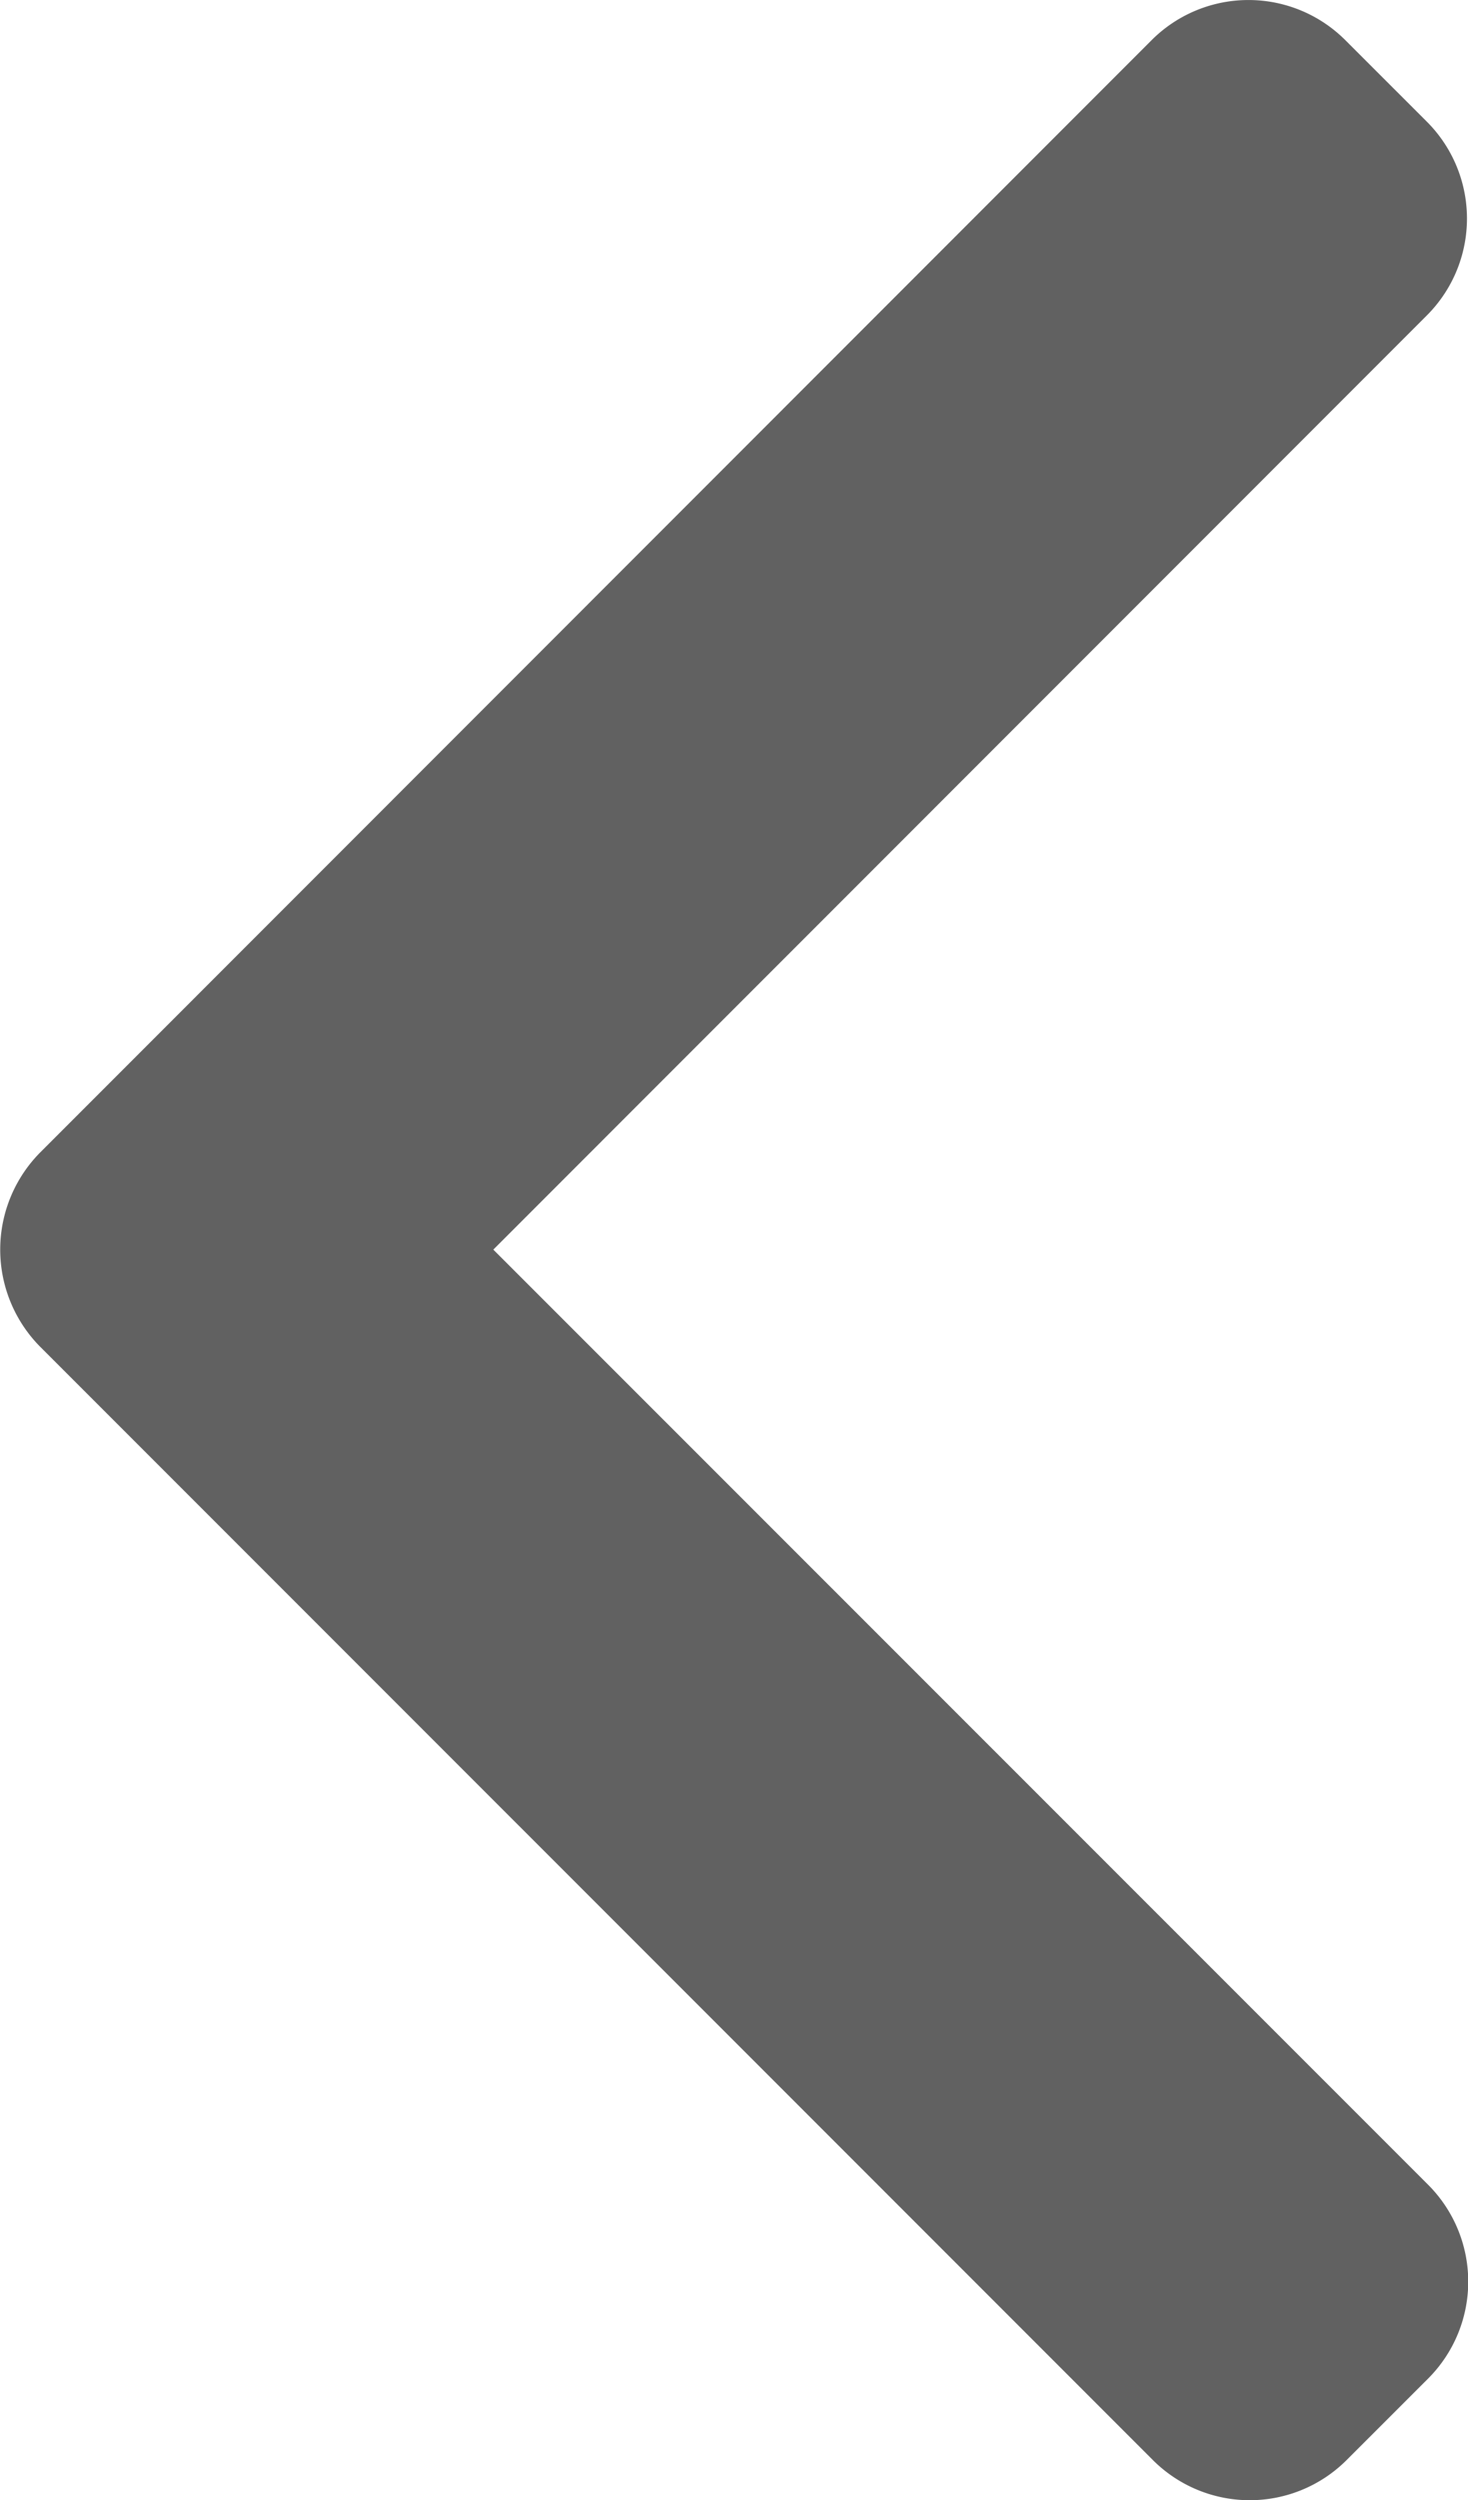 <svg id="next" xmlns="http://www.w3.org/2000/svg" width="26.437" height="45" viewBox="0 0 26.437 45">
  <g id="Group_825" data-name="Group 825" transform="translate(0)">
    <path id="Path_11691" data-name="Path 11691" d="M102.2,20.744,122.221.719a2.467,2.467,0,0,1,3.481,0l1.475,1.474a2.465,2.465,0,0,1,0,3.481L110.362,22.491,127.2,39.325a2.467,2.467,0,0,1,0,3.482l-1.475,1.474a2.467,2.467,0,0,1-3.481,0L102.2,24.238a2.484,2.484,0,0,1,0-3.494Z" transform="translate(-101.478 0)" fill="#616161"/>
  </g>
</svg>

